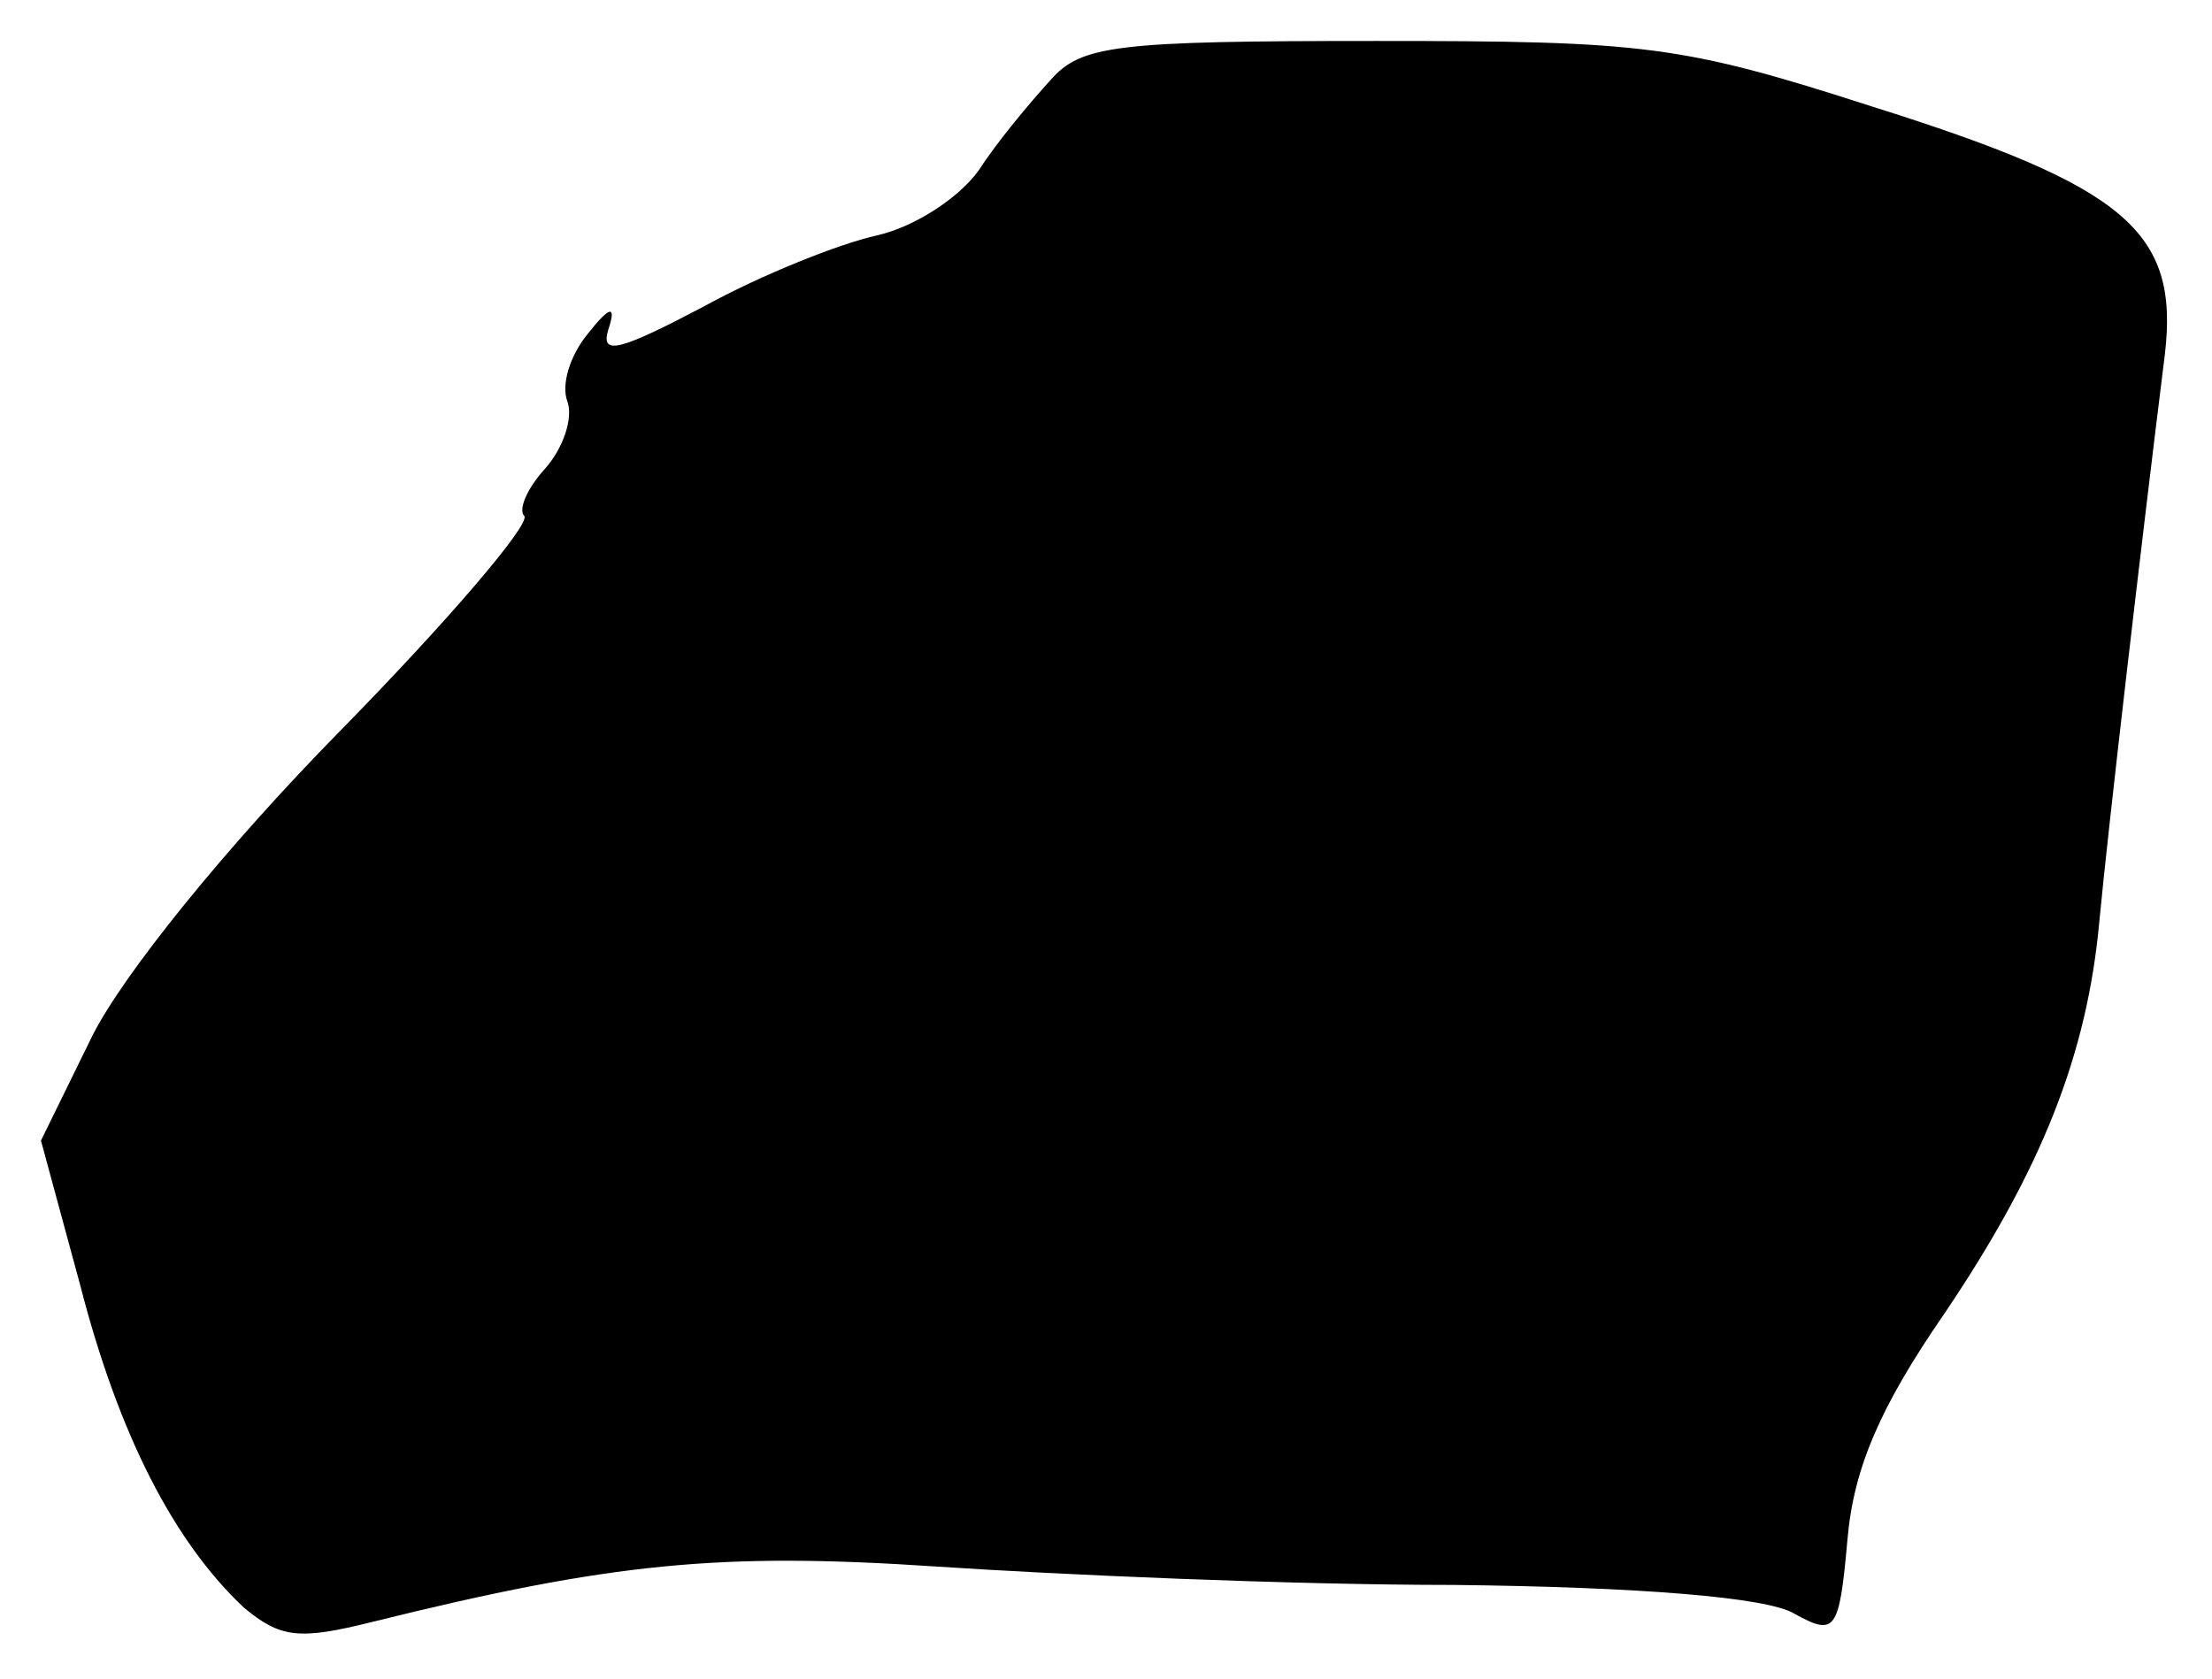 <?xml version="1.0" standalone="no"?>
<!DOCTYPE svg PUBLIC "-//W3C//DTD SVG 20010904//EN"
 "http://www.w3.org/TR/2001/REC-SVG-20010904/DTD/svg10.dtd">
<svg version="1.0" xmlns="http://www.w3.org/2000/svg"
 width="108pt" height="82pt" viewBox="0 0 108 82"
 preserveAspectRatio="xMidYMid meet">
<g transform="translate(0,82) scale(0.1,-0.1)"
fill="#000000" stroke="none">
<path d="M513 781 c-10 -11 -26 -30 -35 -44 -10 -14 -32 -28 -50 -32 -18 -4
-56 -19 -85 -35 -40 -21 -50 -24 -46 -11 4 12 1 12 -10 -2 -9 -11 -13 -25 -10
-33 3 -8 -2 -23 -11 -33 -9 -10 -13 -20 -10 -23 3 -4 -37 -51 -90 -105 -56
-57 -106 -119 -121 -149 l-25 -51 19 -70 c19 -74 46 -126 80 -158 18 -15 27
-16 63 -7 117 29 170 34 275 27 60 -4 173 -9 253 -9 90 -1 153 -6 166 -14 20
-11 22 -9 26 36 3 35 16 65 47 110 48 71 70 127 76 192 4 43 21 189 32 277 7
60 -19 82 -143 121 -93 30 -111 32 -242 32 -127 0 -144 -2 -159 -19z"/>
</g>
</svg>

